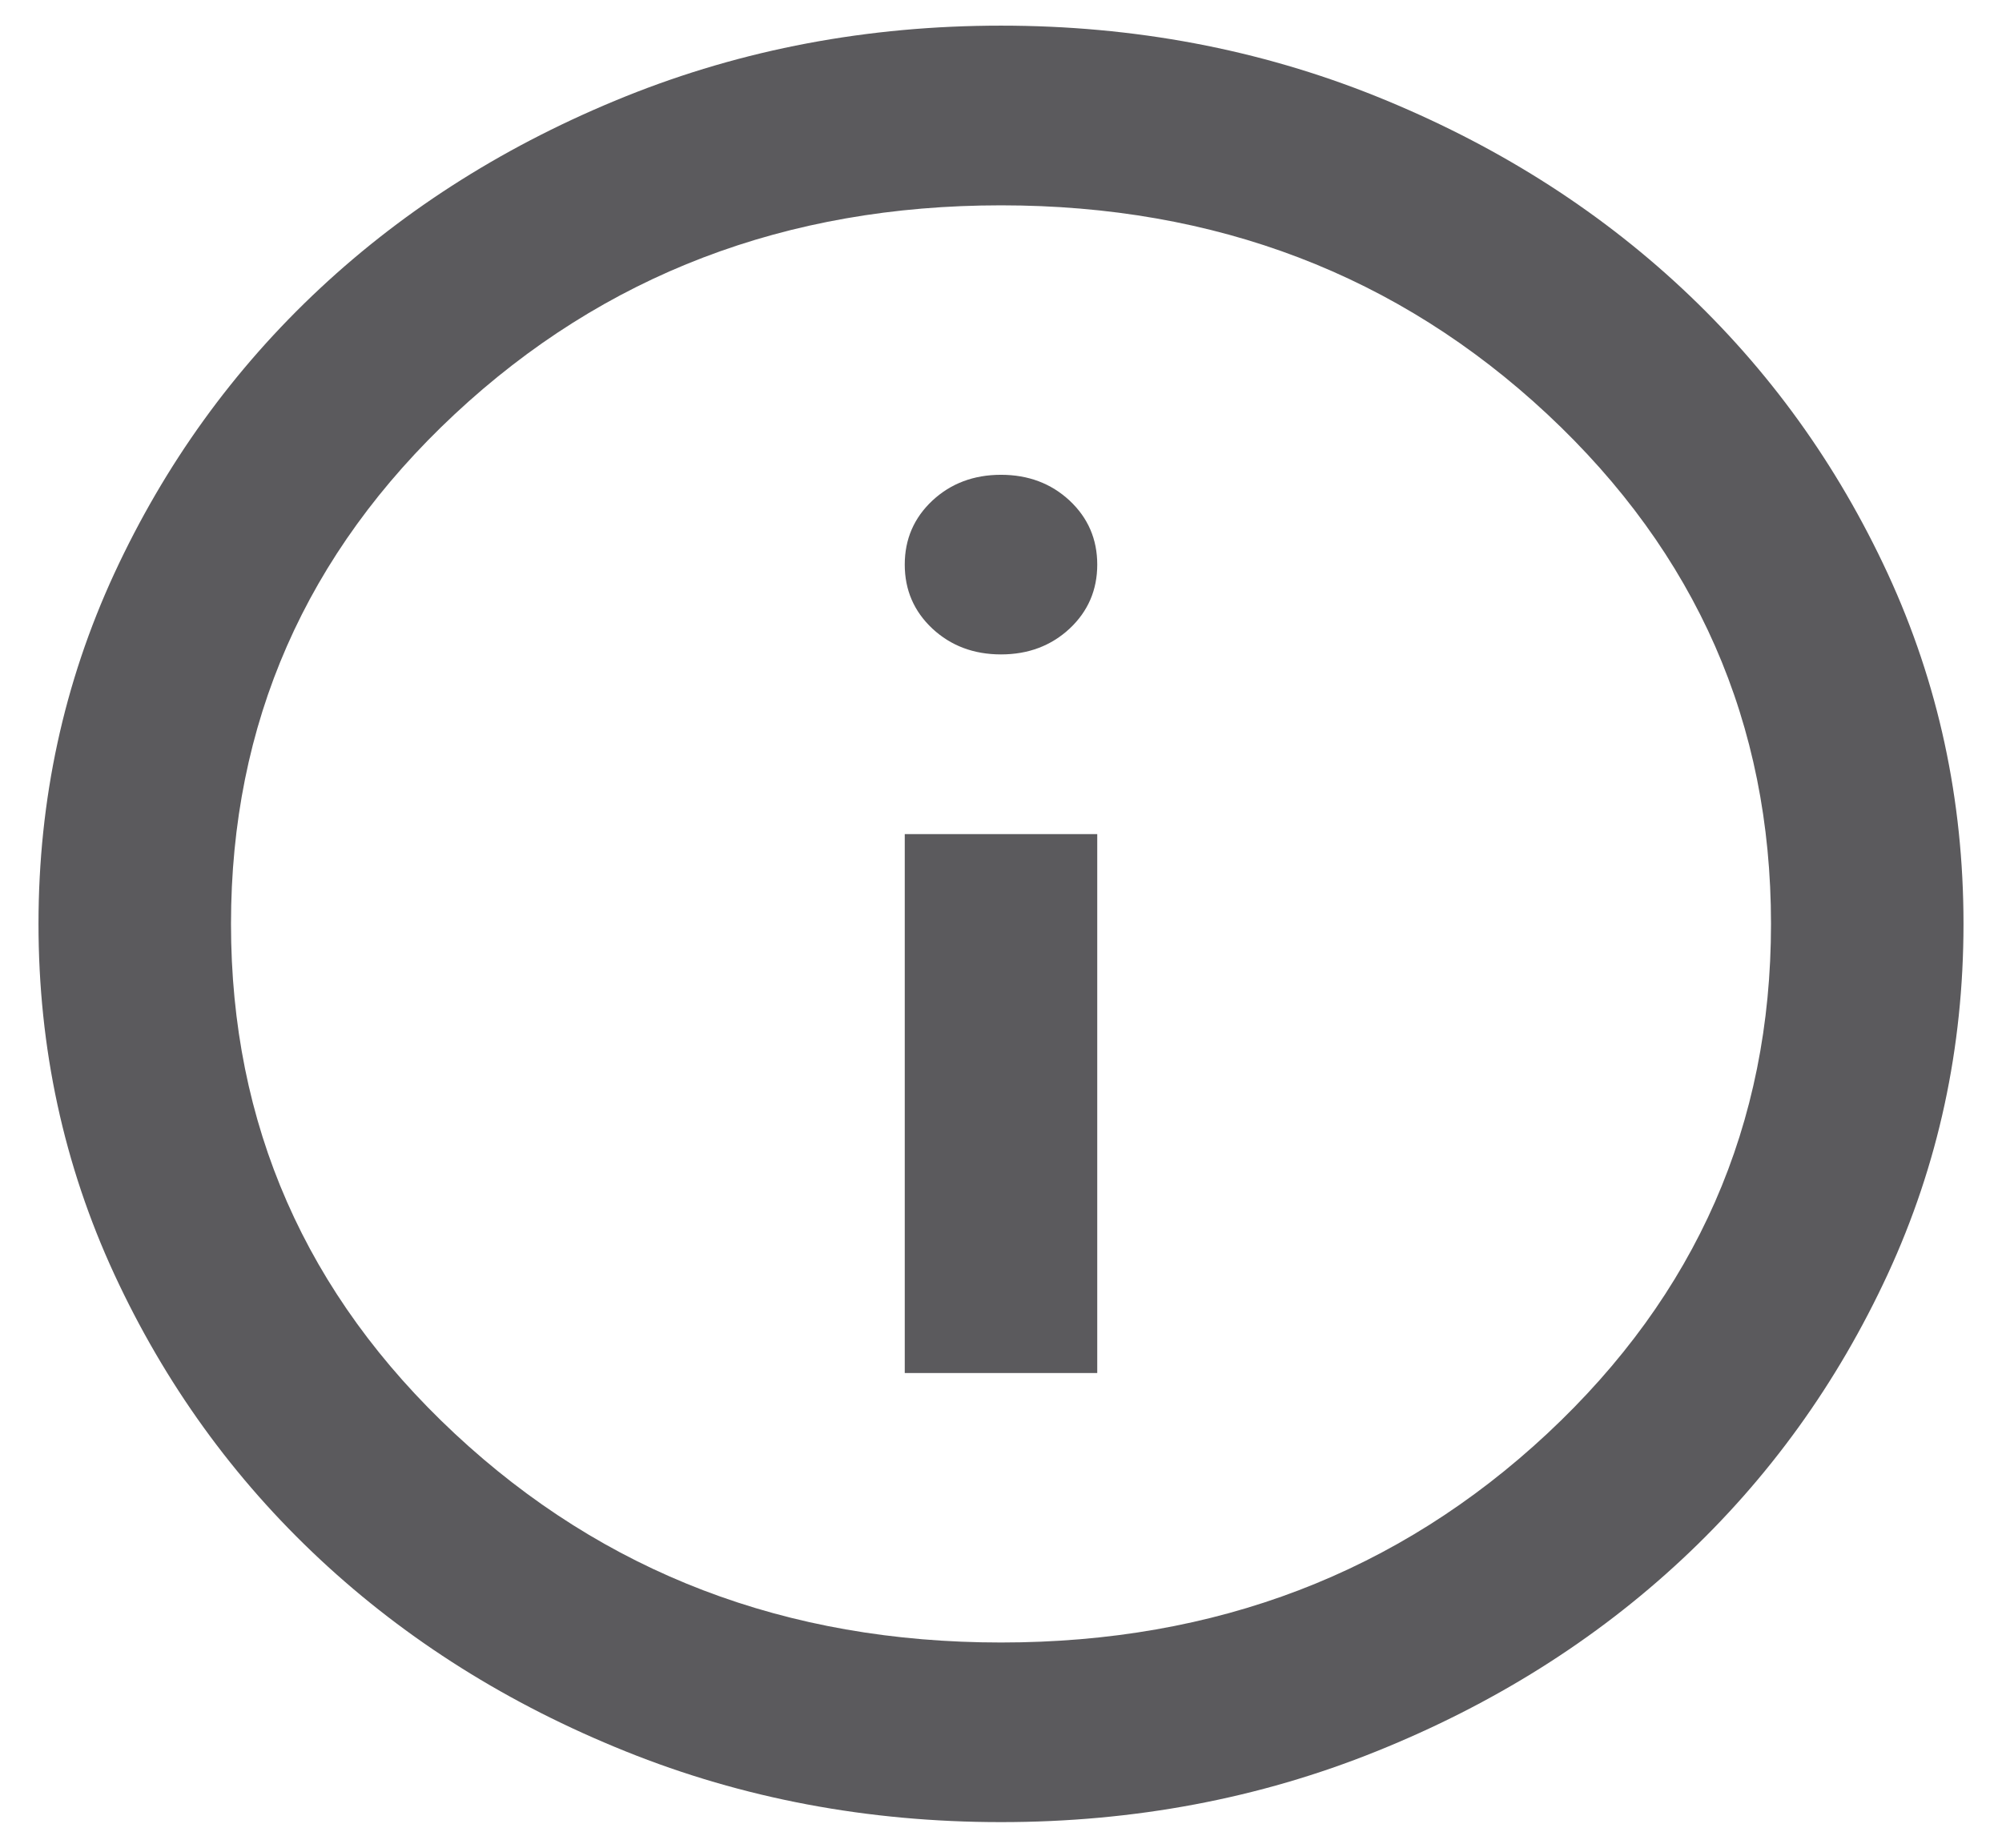 <svg width="26" height="24" viewBox="0 0 26 24" fill="none" xmlns="http://www.w3.org/2000/svg">
<path d="M11.75 17.834H14.25V10.834H11.75V17.834ZM13 8.5C13.354 8.5 13.651 8.388 13.891 8.165C14.13 7.941 14.25 7.664 14.25 7.333C14.25 7.003 14.13 6.726 13.891 6.502C13.651 6.279 13.354 6.167 13 6.167C12.646 6.167 12.349 6.279 12.109 6.502C11.87 6.726 11.75 7.003 11.75 7.333C11.75 7.664 11.87 7.941 12.109 8.165C12.349 8.388 12.646 8.5 13 8.5ZM13 23.667C11.271 23.667 9.646 23.361 8.125 22.748C6.604 22.136 5.281 21.304 4.156 20.254C3.031 19.204 2.141 17.97 1.484 16.55C0.828 15.131 0.5 13.614 0.5 12C0.5 10.386 0.828 8.87 1.484 7.45C2.141 6.031 3.031 4.796 4.156 3.746C5.281 2.696 6.604 1.865 8.125 1.252C9.646 0.64 11.271 0.333 13 0.333C14.729 0.333 16.354 0.64 17.875 1.252C19.396 1.865 20.719 2.696 21.844 3.746C22.969 4.796 23.859 6.031 24.516 7.45C25.172 8.87 25.5 10.386 25.5 12C25.5 13.614 25.172 15.131 24.516 16.55C23.859 17.97 22.969 19.204 21.844 20.254C20.719 21.304 19.396 22.136 17.875 22.748C16.354 23.361 14.729 23.667 13 23.667ZM13 21.334C15.792 21.334 18.156 20.429 20.094 18.621C22.031 16.813 23 14.606 23 12C23 9.395 22.031 7.188 20.094 5.379C18.156 3.571 15.792 2.667 13 2.667C10.208 2.667 7.844 3.571 5.906 5.379C3.969 7.188 3 9.395 3 12C3 14.606 3.969 16.813 5.906 18.621C7.844 20.429 10.208 21.334 13 21.334Z" fill="#1C1B1F" fill-opacity="0.72"/>
</svg>
